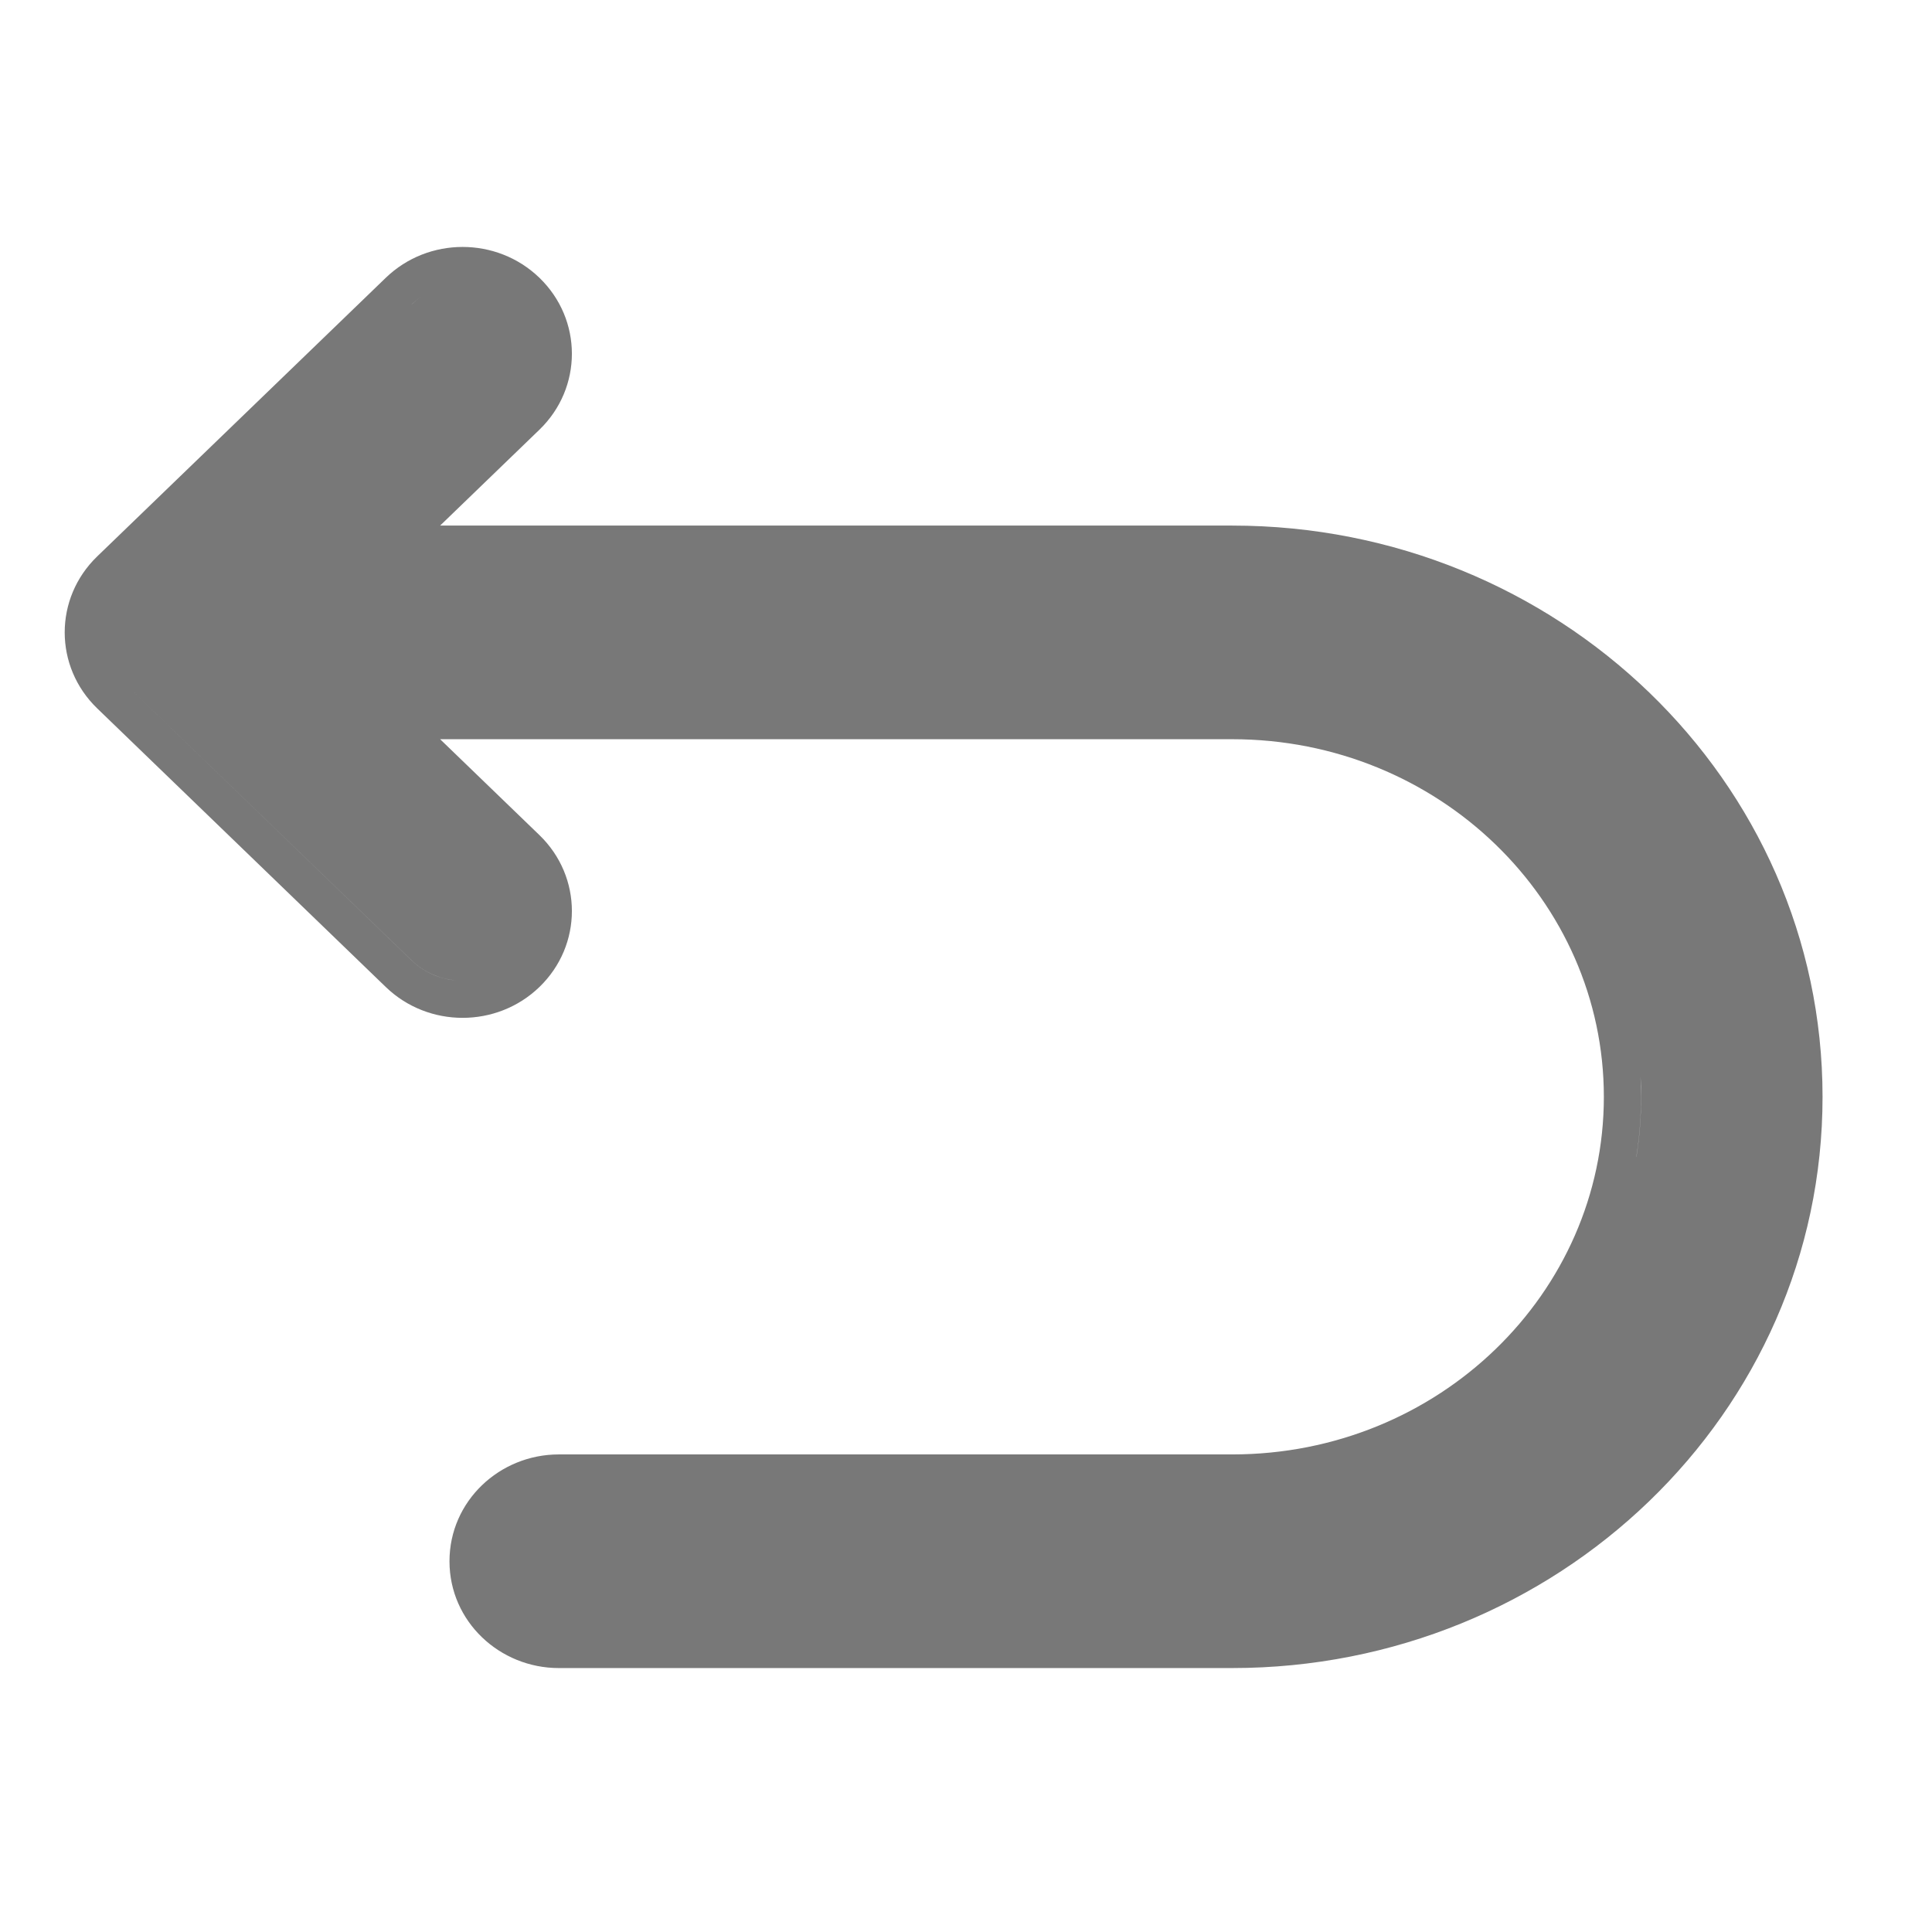 <svg width="26" height="26" viewBox="0 0 26 26" fill="none" xmlns="http://www.w3.org/2000/svg">
<path d="M5.192 3.738C5.765 3.185 6.686 3.185 7.259 3.738C7.842 4.301 7.842 5.22 7.259 5.783L5.923 7.073H16.582C20.953 7.073 24.527 10.498 24.527 14.761C24.527 19.023 20.953 22.448 16.582 22.448H7.52C6.724 22.448 6.049 21.821 6.049 21.011C6.049 20.2 6.724 19.573 7.52 19.573H16.582C19.362 19.573 21.584 17.402 21.584 14.761C21.584 12.119 19.362 9.948 16.582 9.948H5.923L7.259 11.238C7.842 11.801 7.842 12.72 7.259 13.283C6.686 13.836 5.765 13.836 5.192 13.283L1.308 9.533C0.725 8.97 0.725 8.051 1.308 7.488L5.192 3.738ZM22.084 14.761C22.084 14.944 22.075 15.125 22.056 15.303C22.047 15.393 22.035 15.481 22.021 15.569H22.022C22.064 15.306 22.085 15.036 22.085 14.761C22.085 14.669 22.083 14.578 22.078 14.487L22.084 14.761ZM5.539 12.924C5.633 13.015 5.743 13.084 5.86 13.13C5.918 13.152 5.979 13.169 6.04 13.181C6.07 13.186 6.101 13.191 6.132 13.193C5.916 13.173 5.705 13.084 5.54 12.924L1.655 9.174L5.539 12.924ZM5.691 3.977C5.637 4.012 5.586 4.052 5.539 4.097H5.54C5.587 4.052 5.637 4.012 5.691 3.977Z" fill="#787878"/>
</svg>
